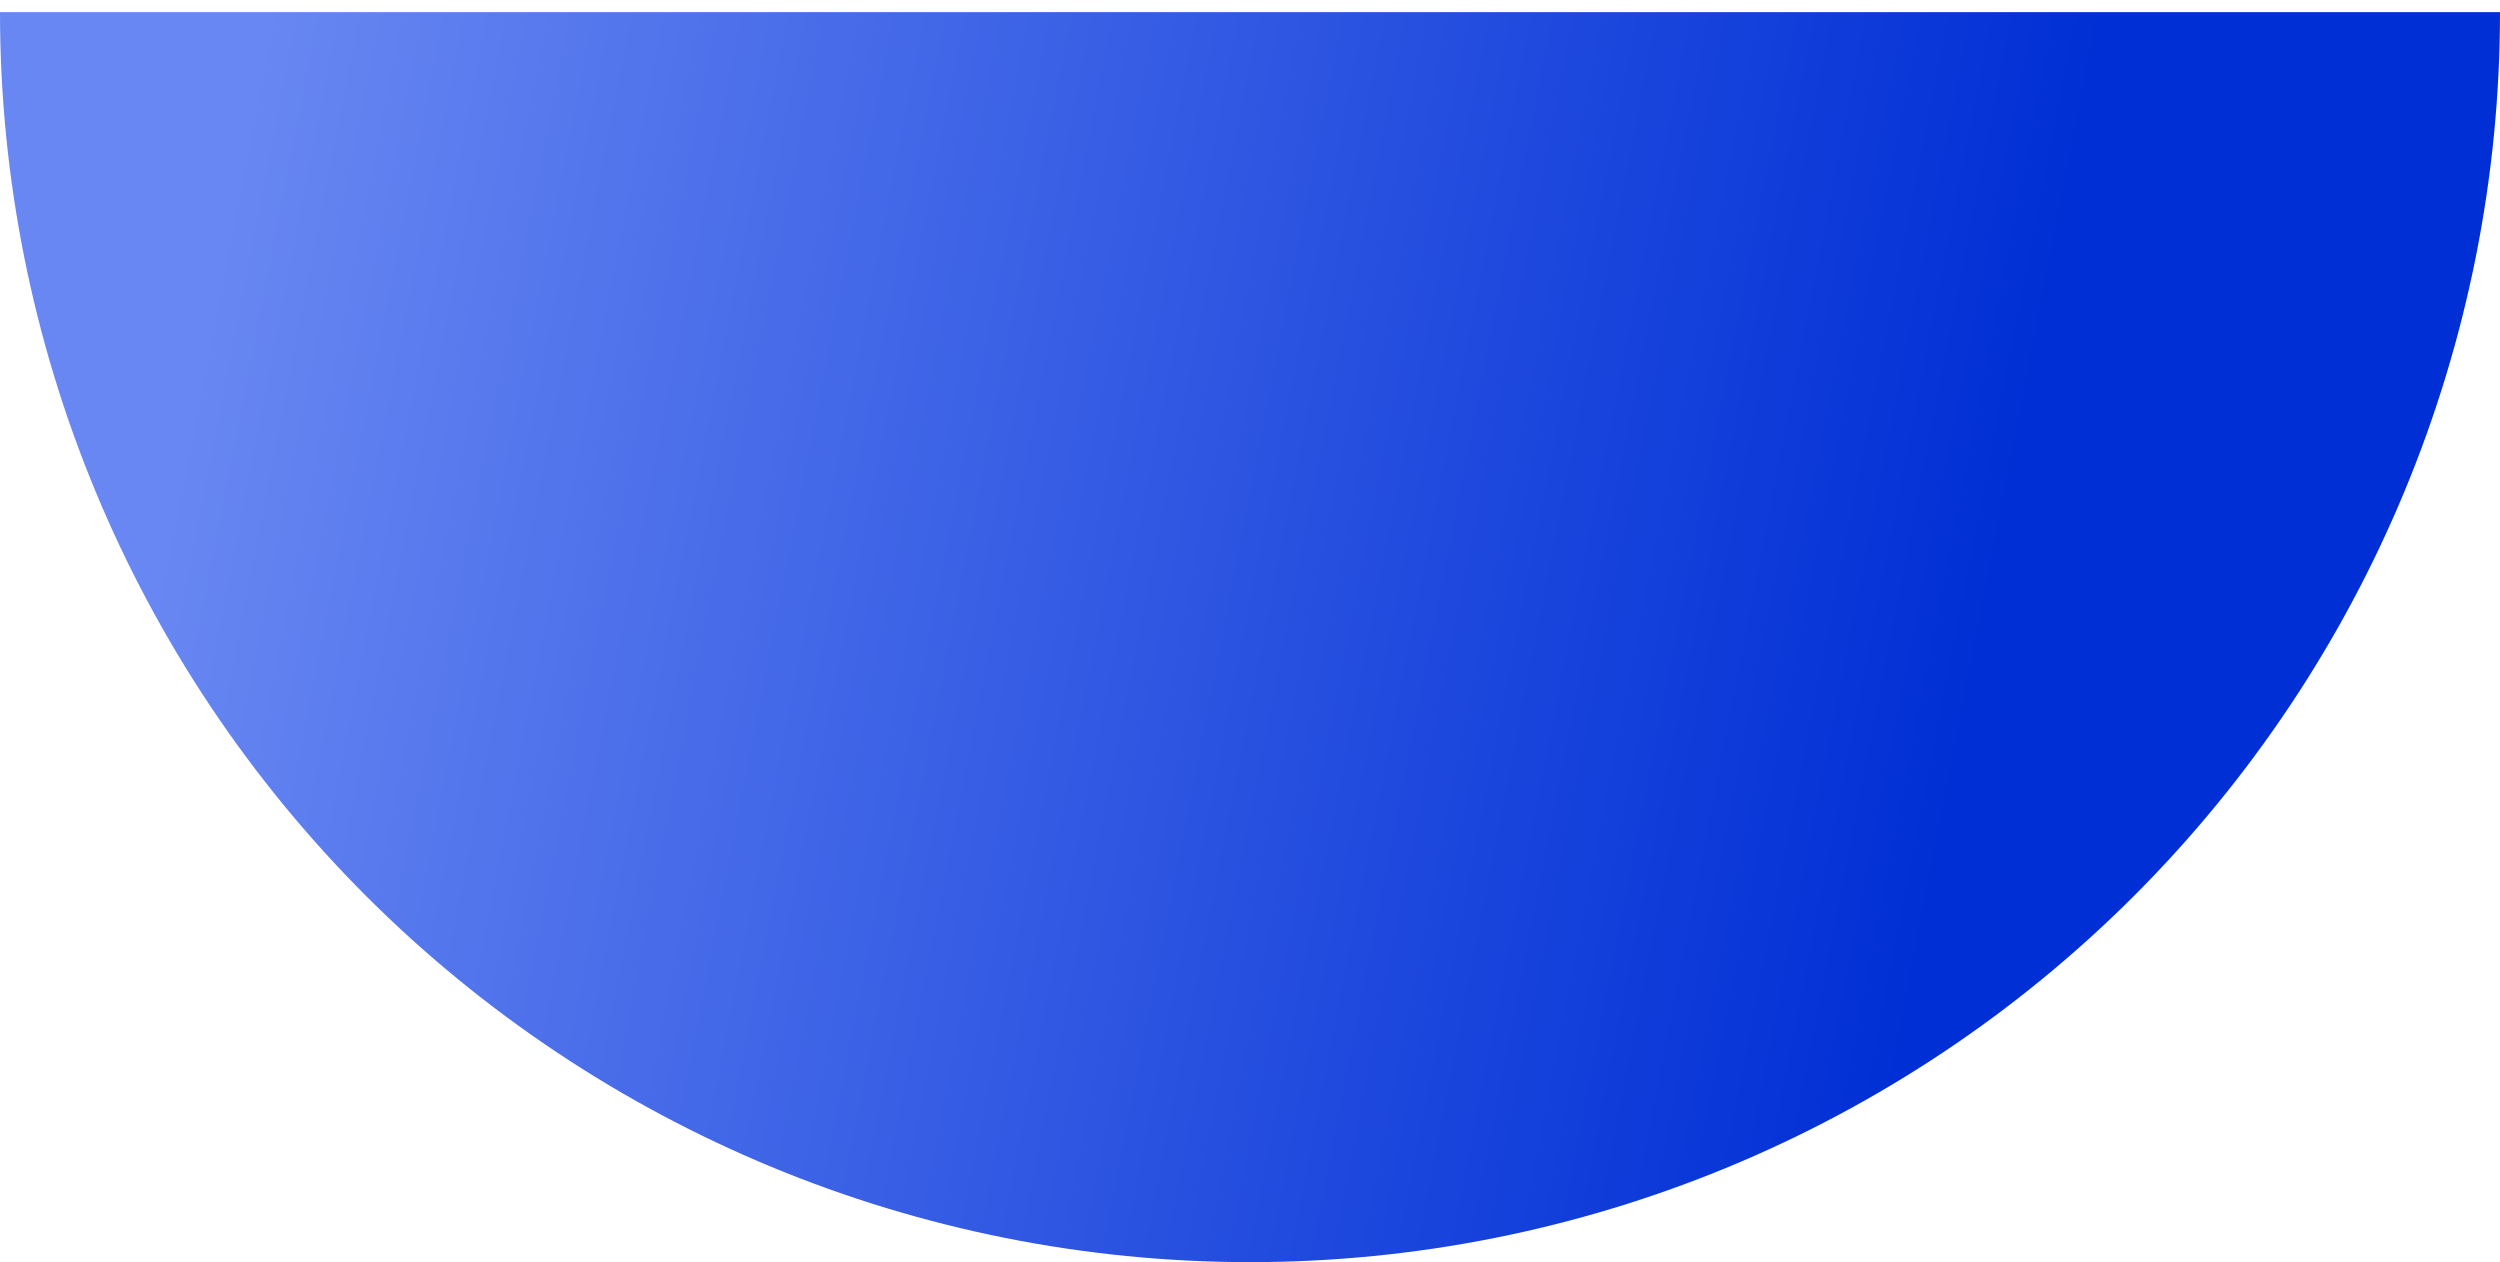 <svg width="103" height="52" viewBox="0 0 103 52" fill="none" xmlns="http://www.w3.org/2000/svg">
<path d="M4.50227e-06 0.5C3.3082e-06 14.159 5.426 27.258 15.084 36.916C24.742 46.574 37.841 52 51.5 52C65.159 52 78.258 46.574 87.916 36.916C97.574 27.258 103 14.159 103 0.5L51.5 0.5L4.50227e-06 0.5Z" fill="url(#paint0_linear_512_4551)"/>
<defs>
<linearGradient id="paint0_linear_512_4551" x1="80.5" y1="40.5" x2="6" y2="26" gradientUnits="userSpaceOnUse">
<stop offset="0.019" stop-color="#002FD5"/>
<stop offset="1" stop-color="#6887F2"/>
</linearGradient>
</defs>
</svg>
